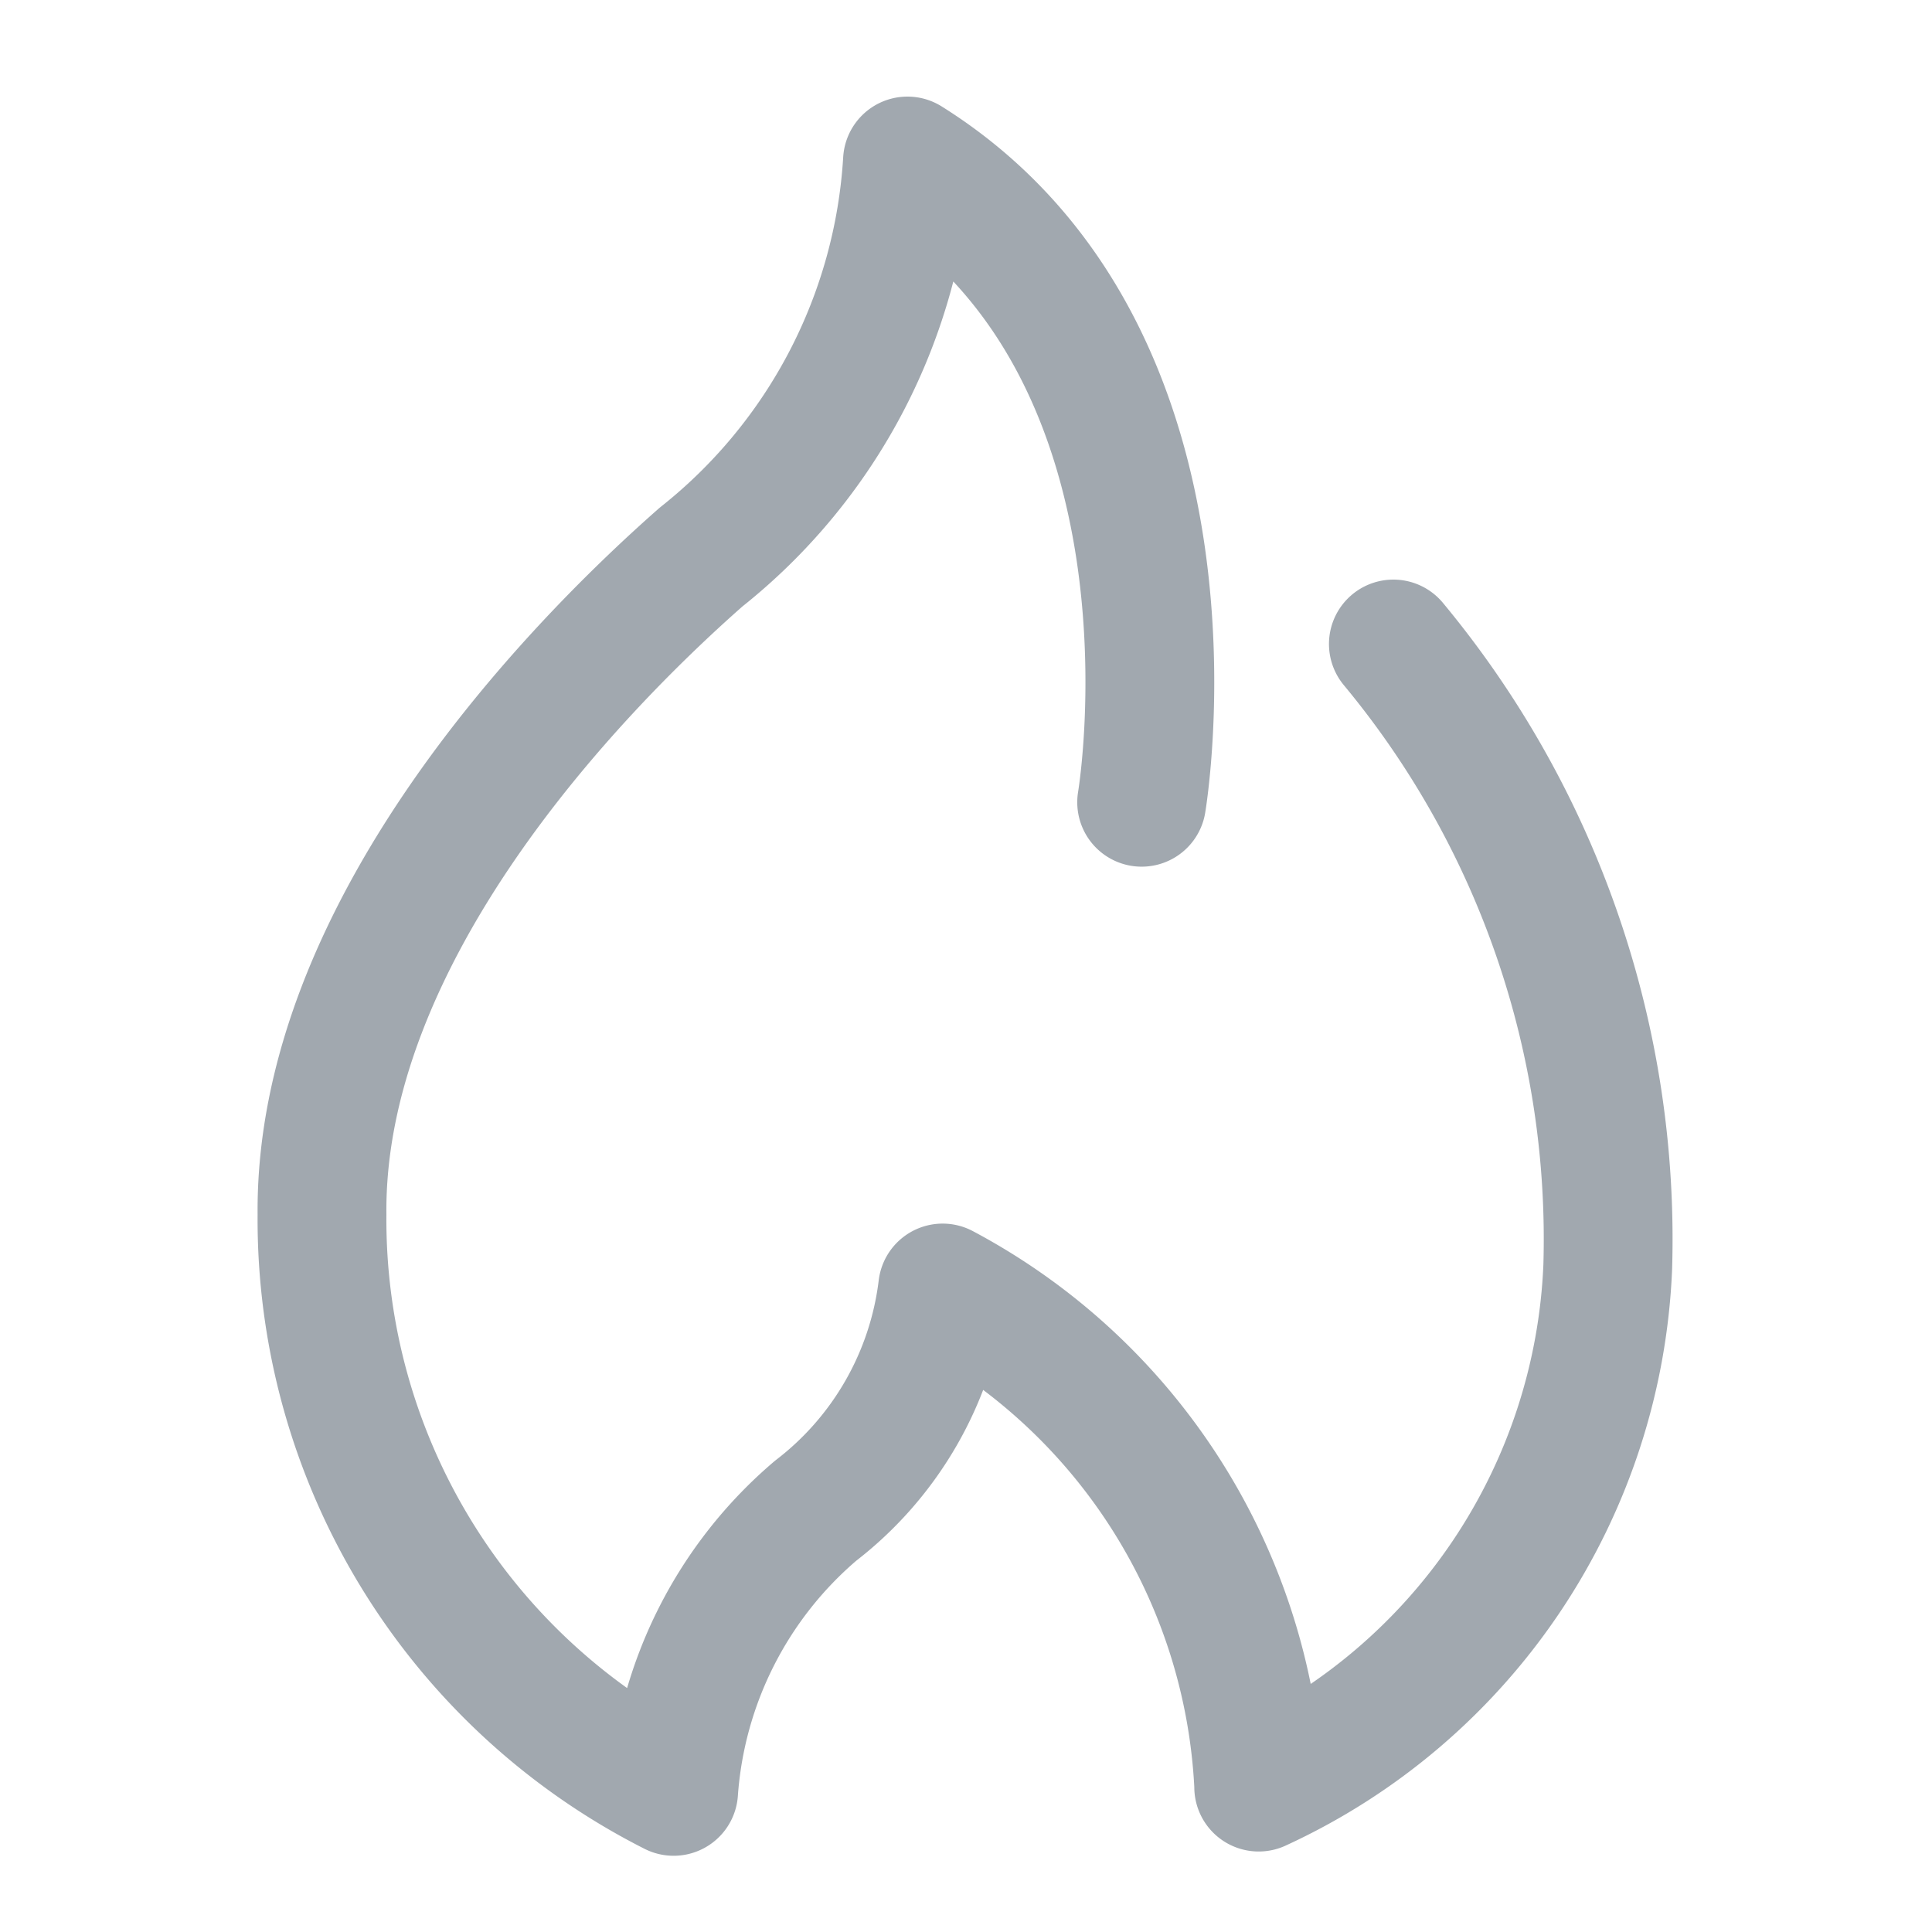 <svg xmlns="http://www.w3.org/2000/svg" viewBox="0 0 24 24" style="color:#A1A8AF;">
  <g stroke-width="1.6" stroke-linecap="round" fill="none" stroke="currentColor" stroke-linejoin="round">
    <path d="M14.182,9.966S15.125,4.412,11.273,2A6.8,6.8,0,0,1,8.709,6.92C7.063,8.368,3.967,11.616,4,15.089a7.962,7.962,0,0,0,4.368,7.164,5.046,5.046,0,0,1,1.765-3.487A4.113,4.113,0,0,0,11.71,16a7.412,7.412,0,0,1,3.926,6.179V22.2a7.449,7.449,0,0,0,4.336-6.463A11.574,11.574,0,0,0,17.309,8"></path>
  </g>
</svg>
